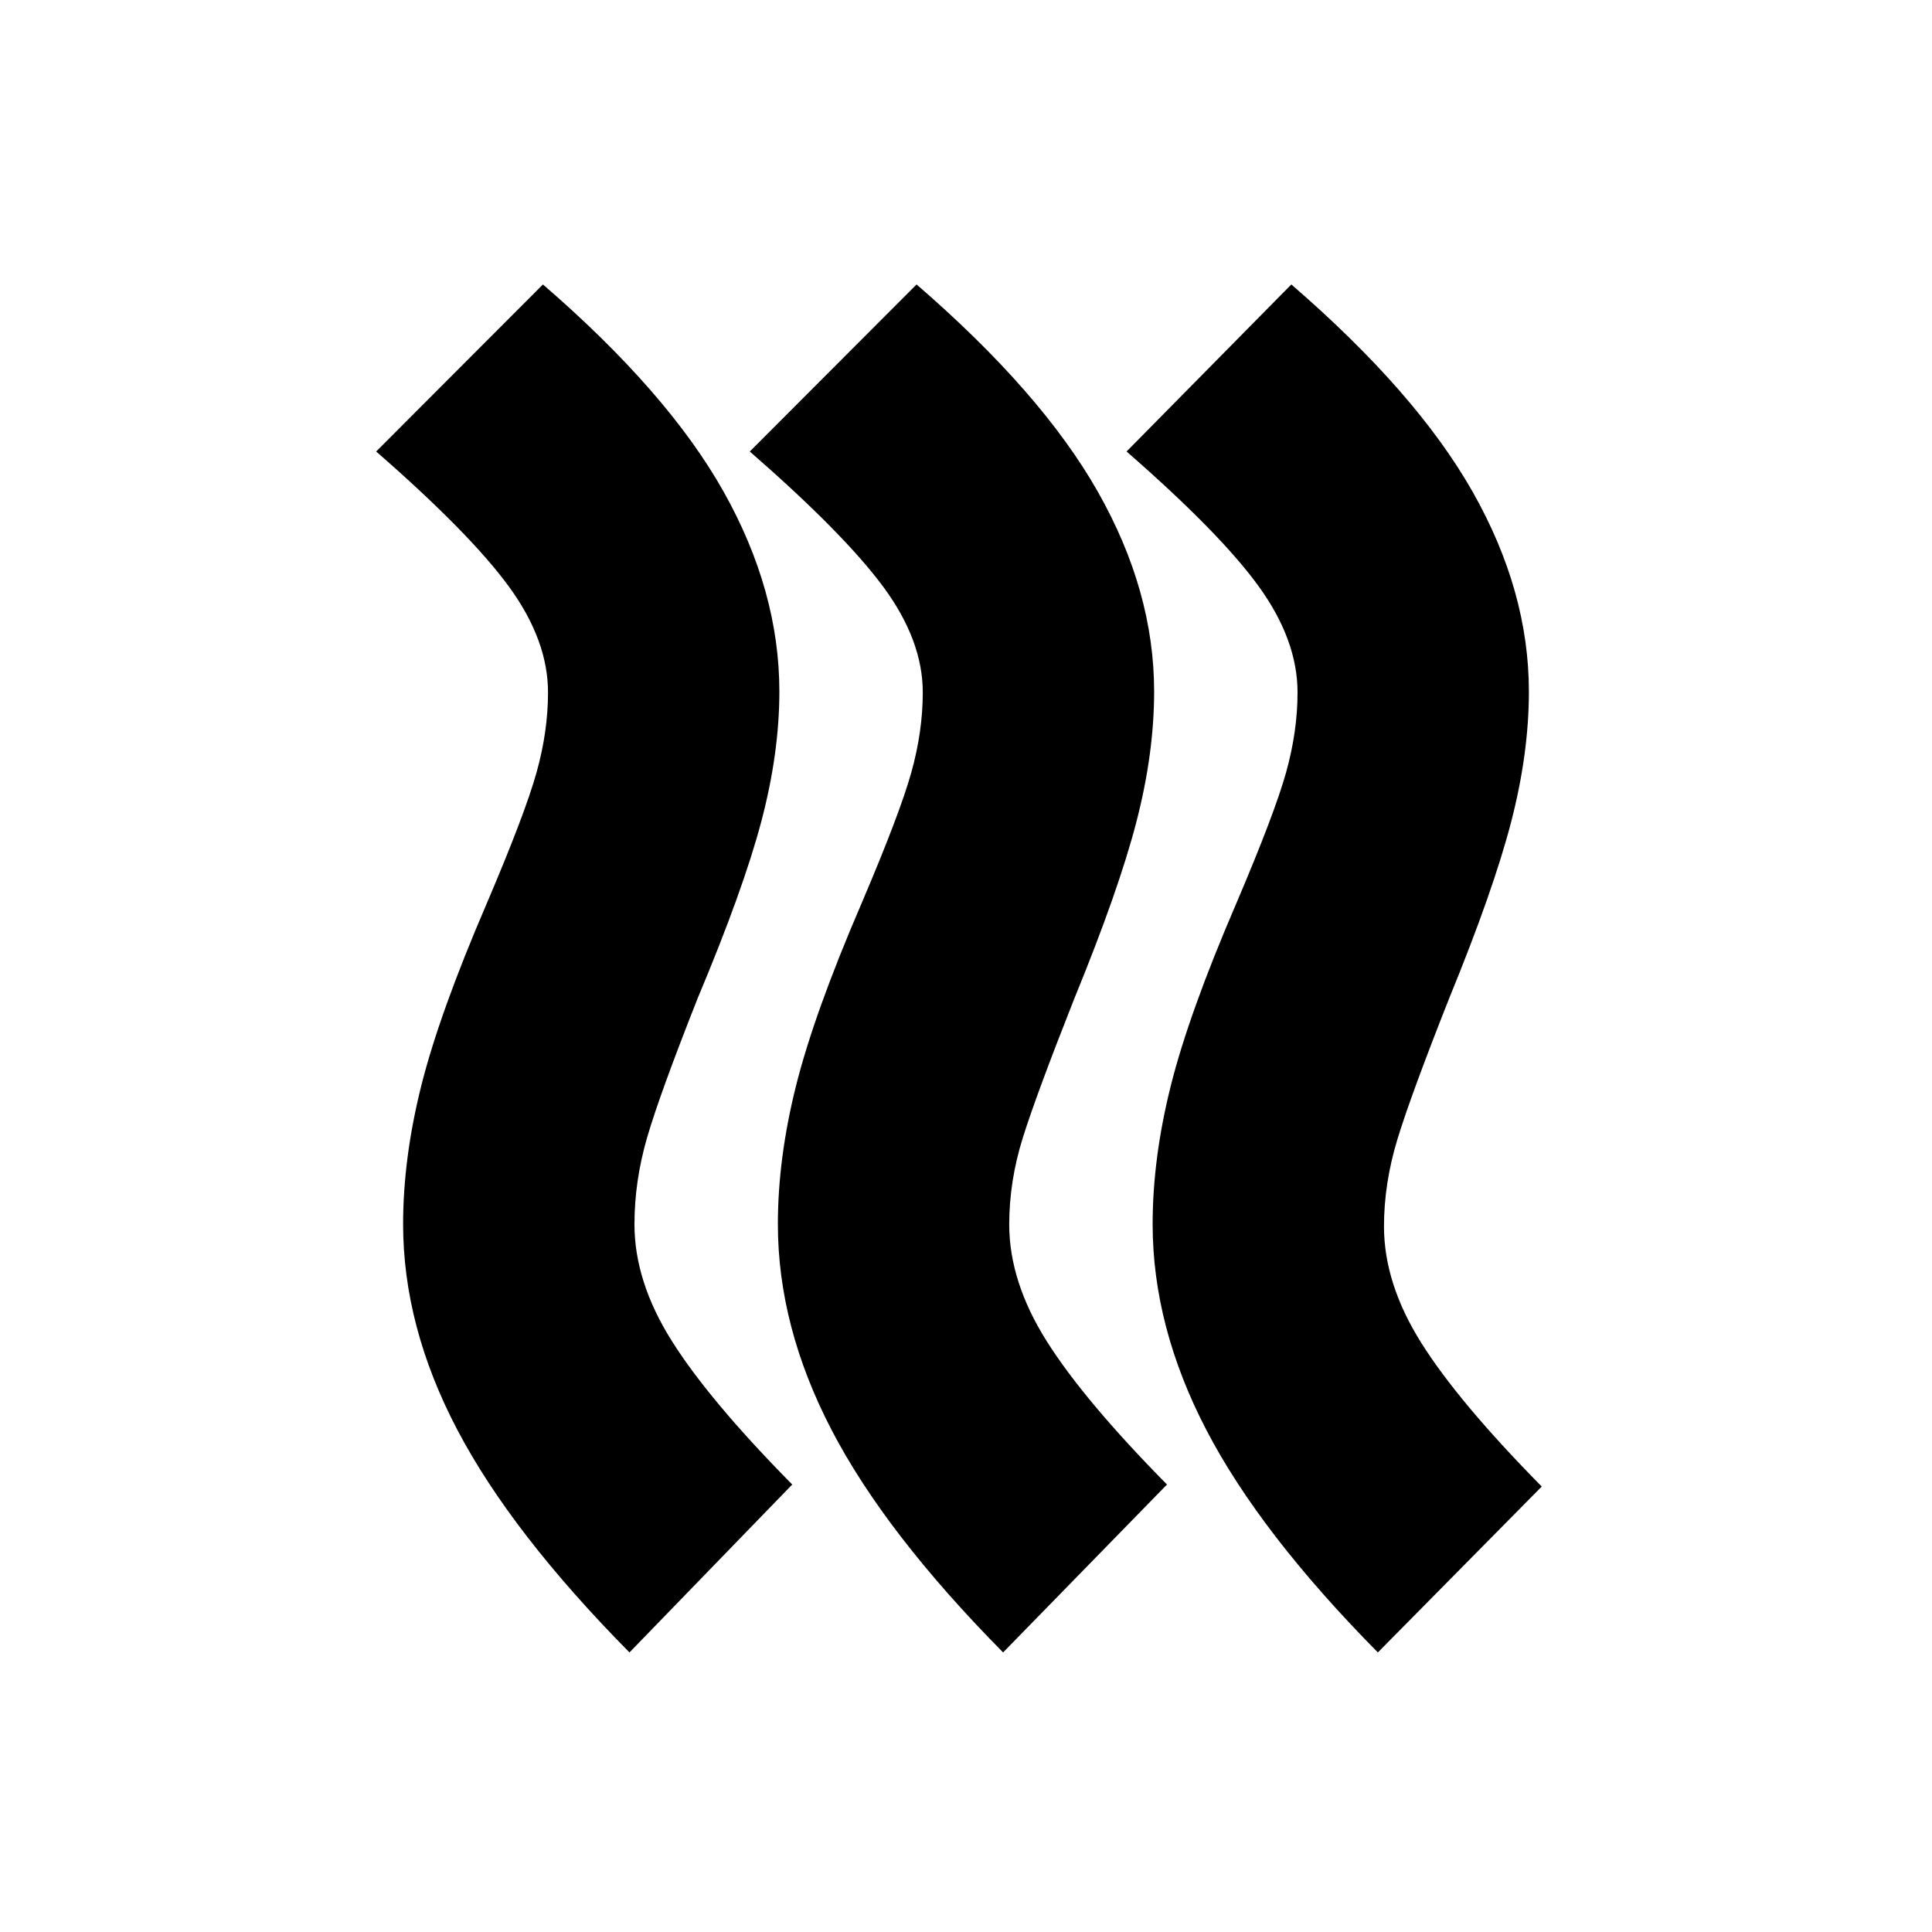 <svg xmlns="http://www.w3.org/2000/svg" height="20" viewBox="0 -960 960 960" width="20"><path d="M315.261-351.609q0 28.435 18.565 57.935 18.565 29.5 59.826 71.326l-80.87 83.436q-58.522-59.218-85.5-110.544-26.978-51.326-26.978-102.283 0-32.696 9-68.674 9-35.978 32.565-90.674 19-44.565 24.717-65 5.718-20.435 5.718-39.87 0-25.869-19.283-52.369t-66.109-67.326l82.87-83.001q62.088 53.652 89.783 102.979 27.696 49.326 27.696 99.283 0 30.695-9 64.674-9 33.978-31.565 87.674-19 48-25.218 69.5-6.217 21.5-6.217 42.934Zm186.218 0q0 28.435 18.565 57.935 18.565 29.5 59.826 71.326l-81.435 83.436q-58.522-59.218-85.218-110.544-26.696-51.326-26.696-102.283 0-32.696 9-68.674 9-35.978 32.566-90.674 19-44.565 24.717-65 5.717-20.435 5.717-39.87 0-25.869-19.565-52.369t-66.391-67.326l82.87-83.001q62.087 53.652 90.065 102.979 27.979 49.326 27.979 99.283 0 30.695-8.783 64.674-8.783 33.978-30.783 87.674-19 48-25.717 69.5-6.717 21.5-6.717 42.934Zm186.217 1q0 28.435 18.566 57.935 18.565 29.5 59.826 71.326l-81.436 82.436q-58.522-59.218-85.217-110.544-26.696-51.326-26.696-102.283 0-32.696 9-68.674 9-35.978 32.565-90.674 19-44.565 24.718-65 5.717-20.435 5.717-39.87 0-25.869-19.065-52.369t-65.892-67.326l81.87-83.001q62.088 53.652 90.066 102.979 27.978 49.326 27.978 99.283 0 30.695-8.782 64.674-8.783 33.978-30.783 87.674-19 48-25.717 70-6.718 22-6.718 43.434Z"/></svg>